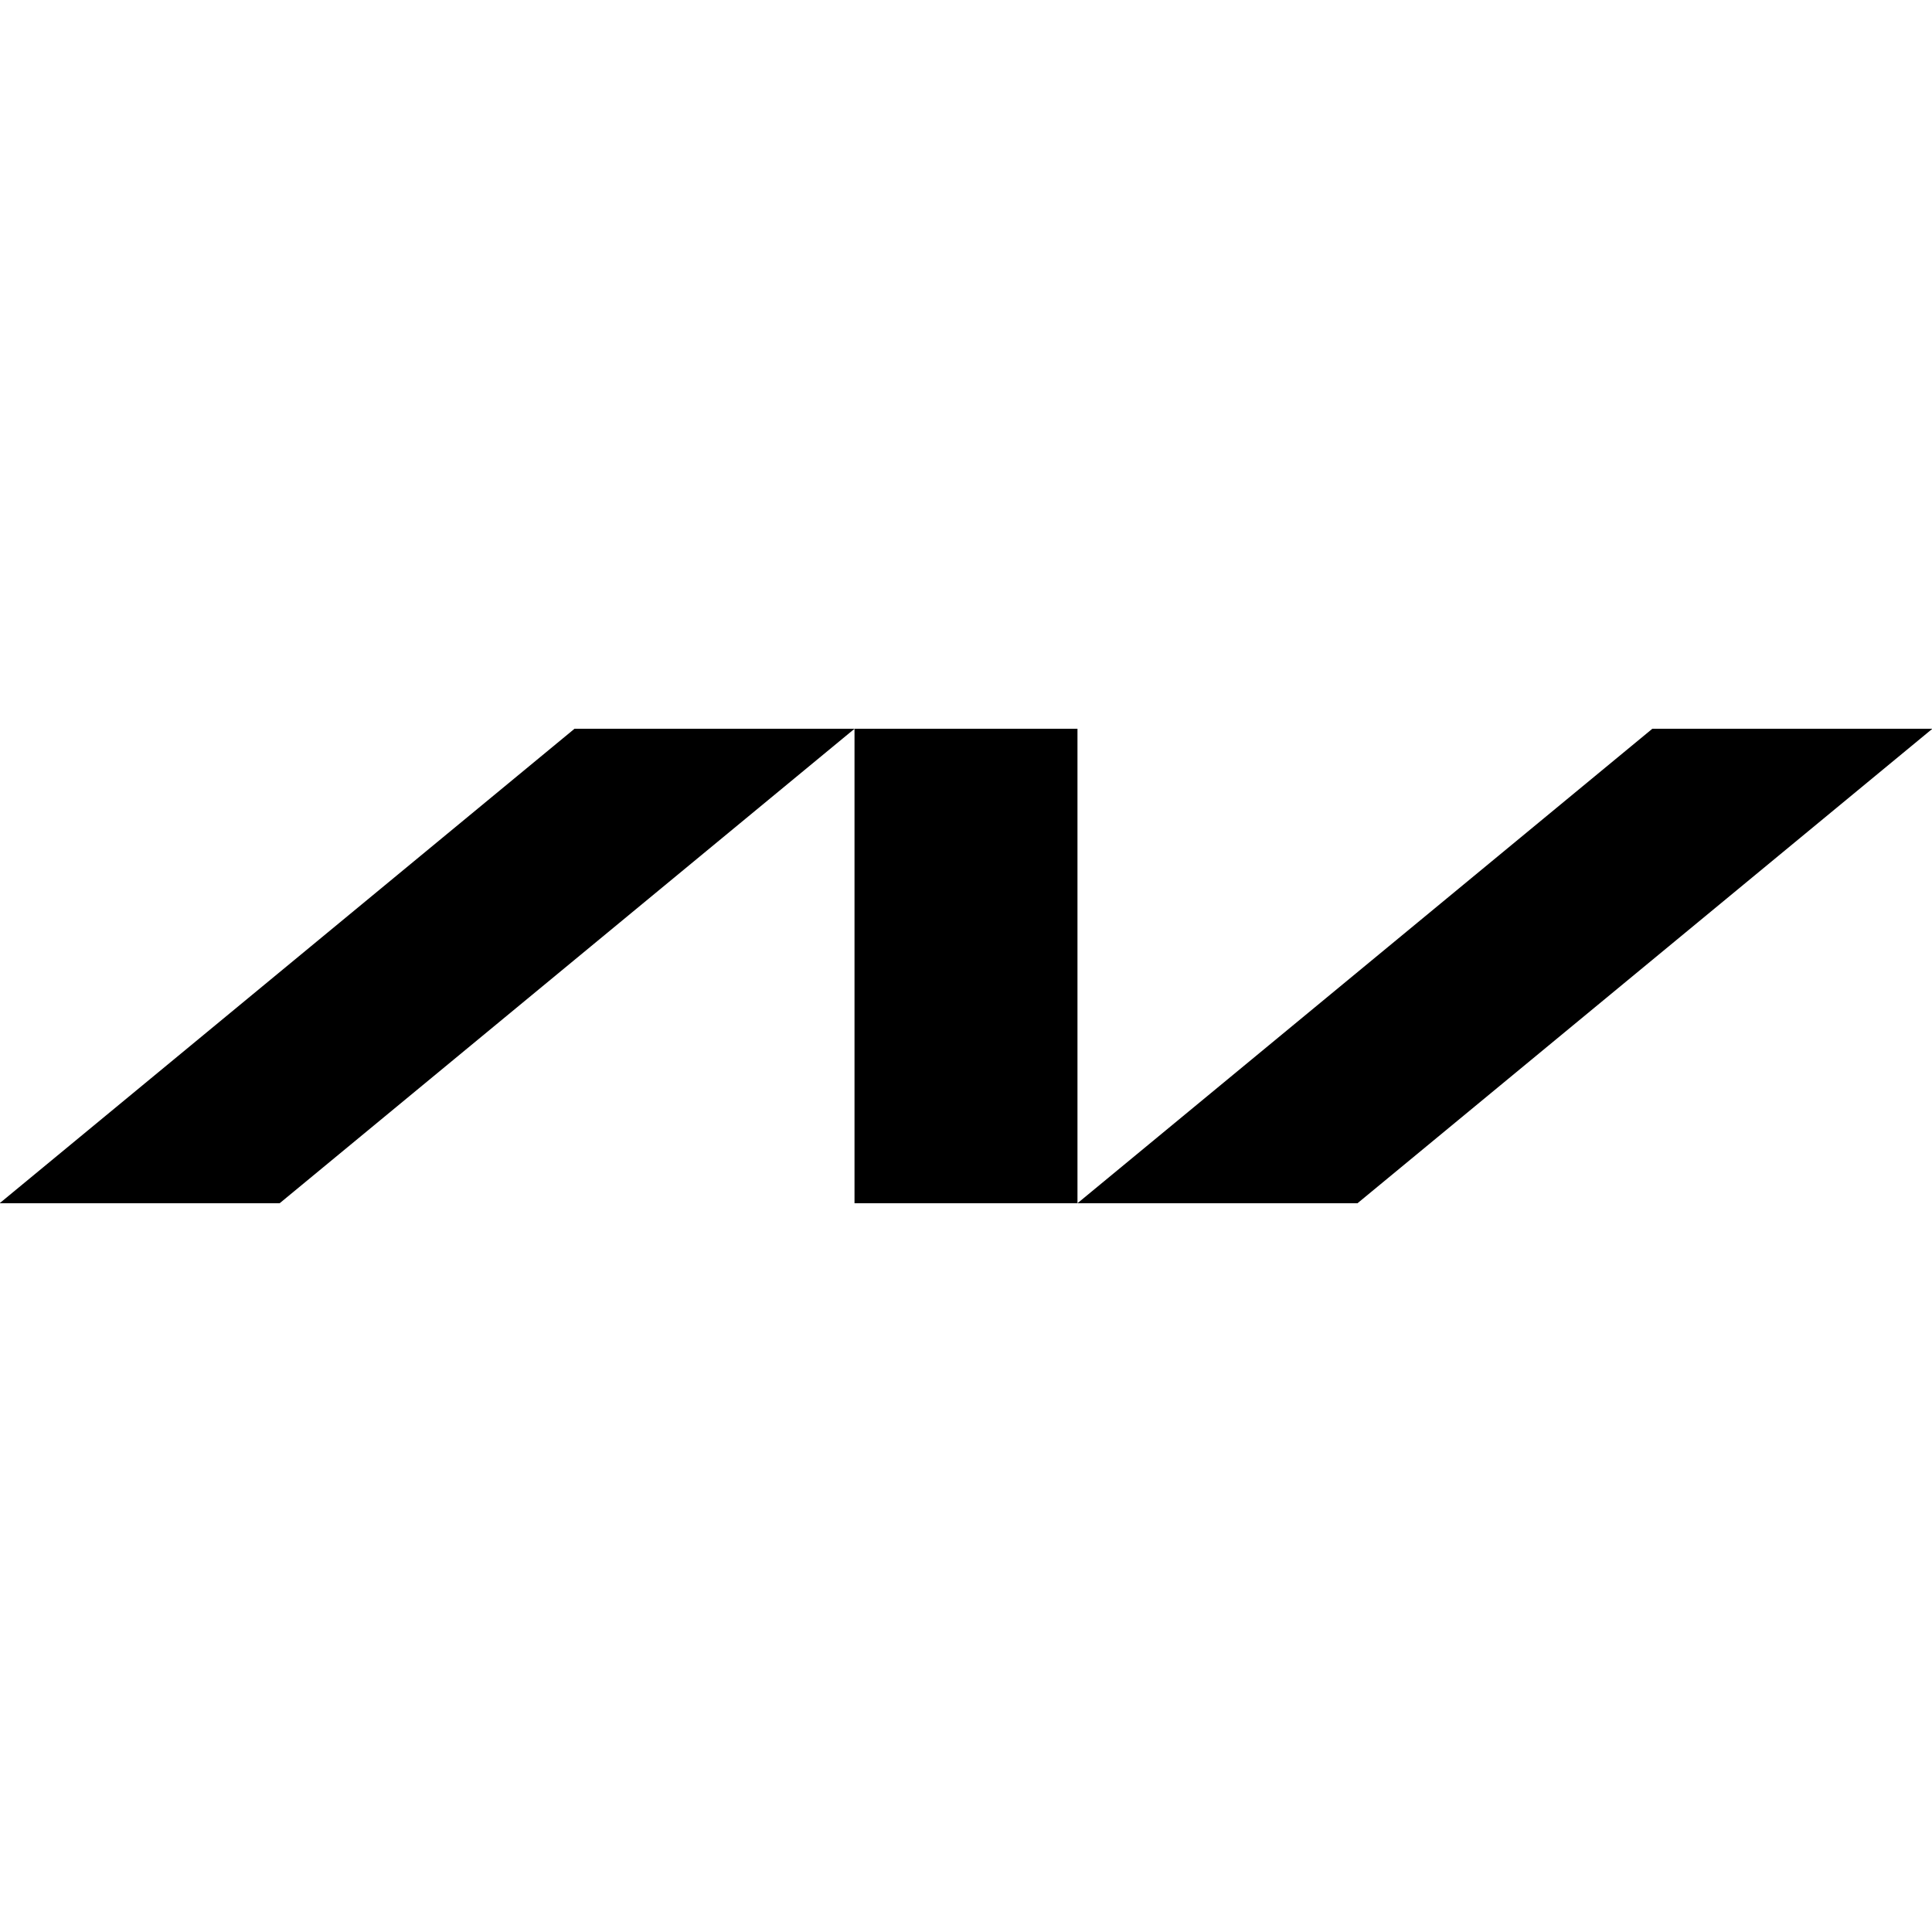 <?xml version="1.0" ?>
<svg xmlns="http://www.w3.org/2000/svg" viewBox="0 0 442 442">
	<path d="M 378.017,166.727 L 246.504,275.273 L 310.569,275.273 L 442.08,166.727 L 378.016,166.727 M 131.431,166.727 L -0.08,275.273 L 63.983,275.273 L 195.496,166.727 L 131.43,166.727 M 195.494,275.274 L 246.502,275.273 L 246.502,166.727 L 195.494,166.727 L 195.494,275.274" fill-rule="evenodd"/>
</svg>